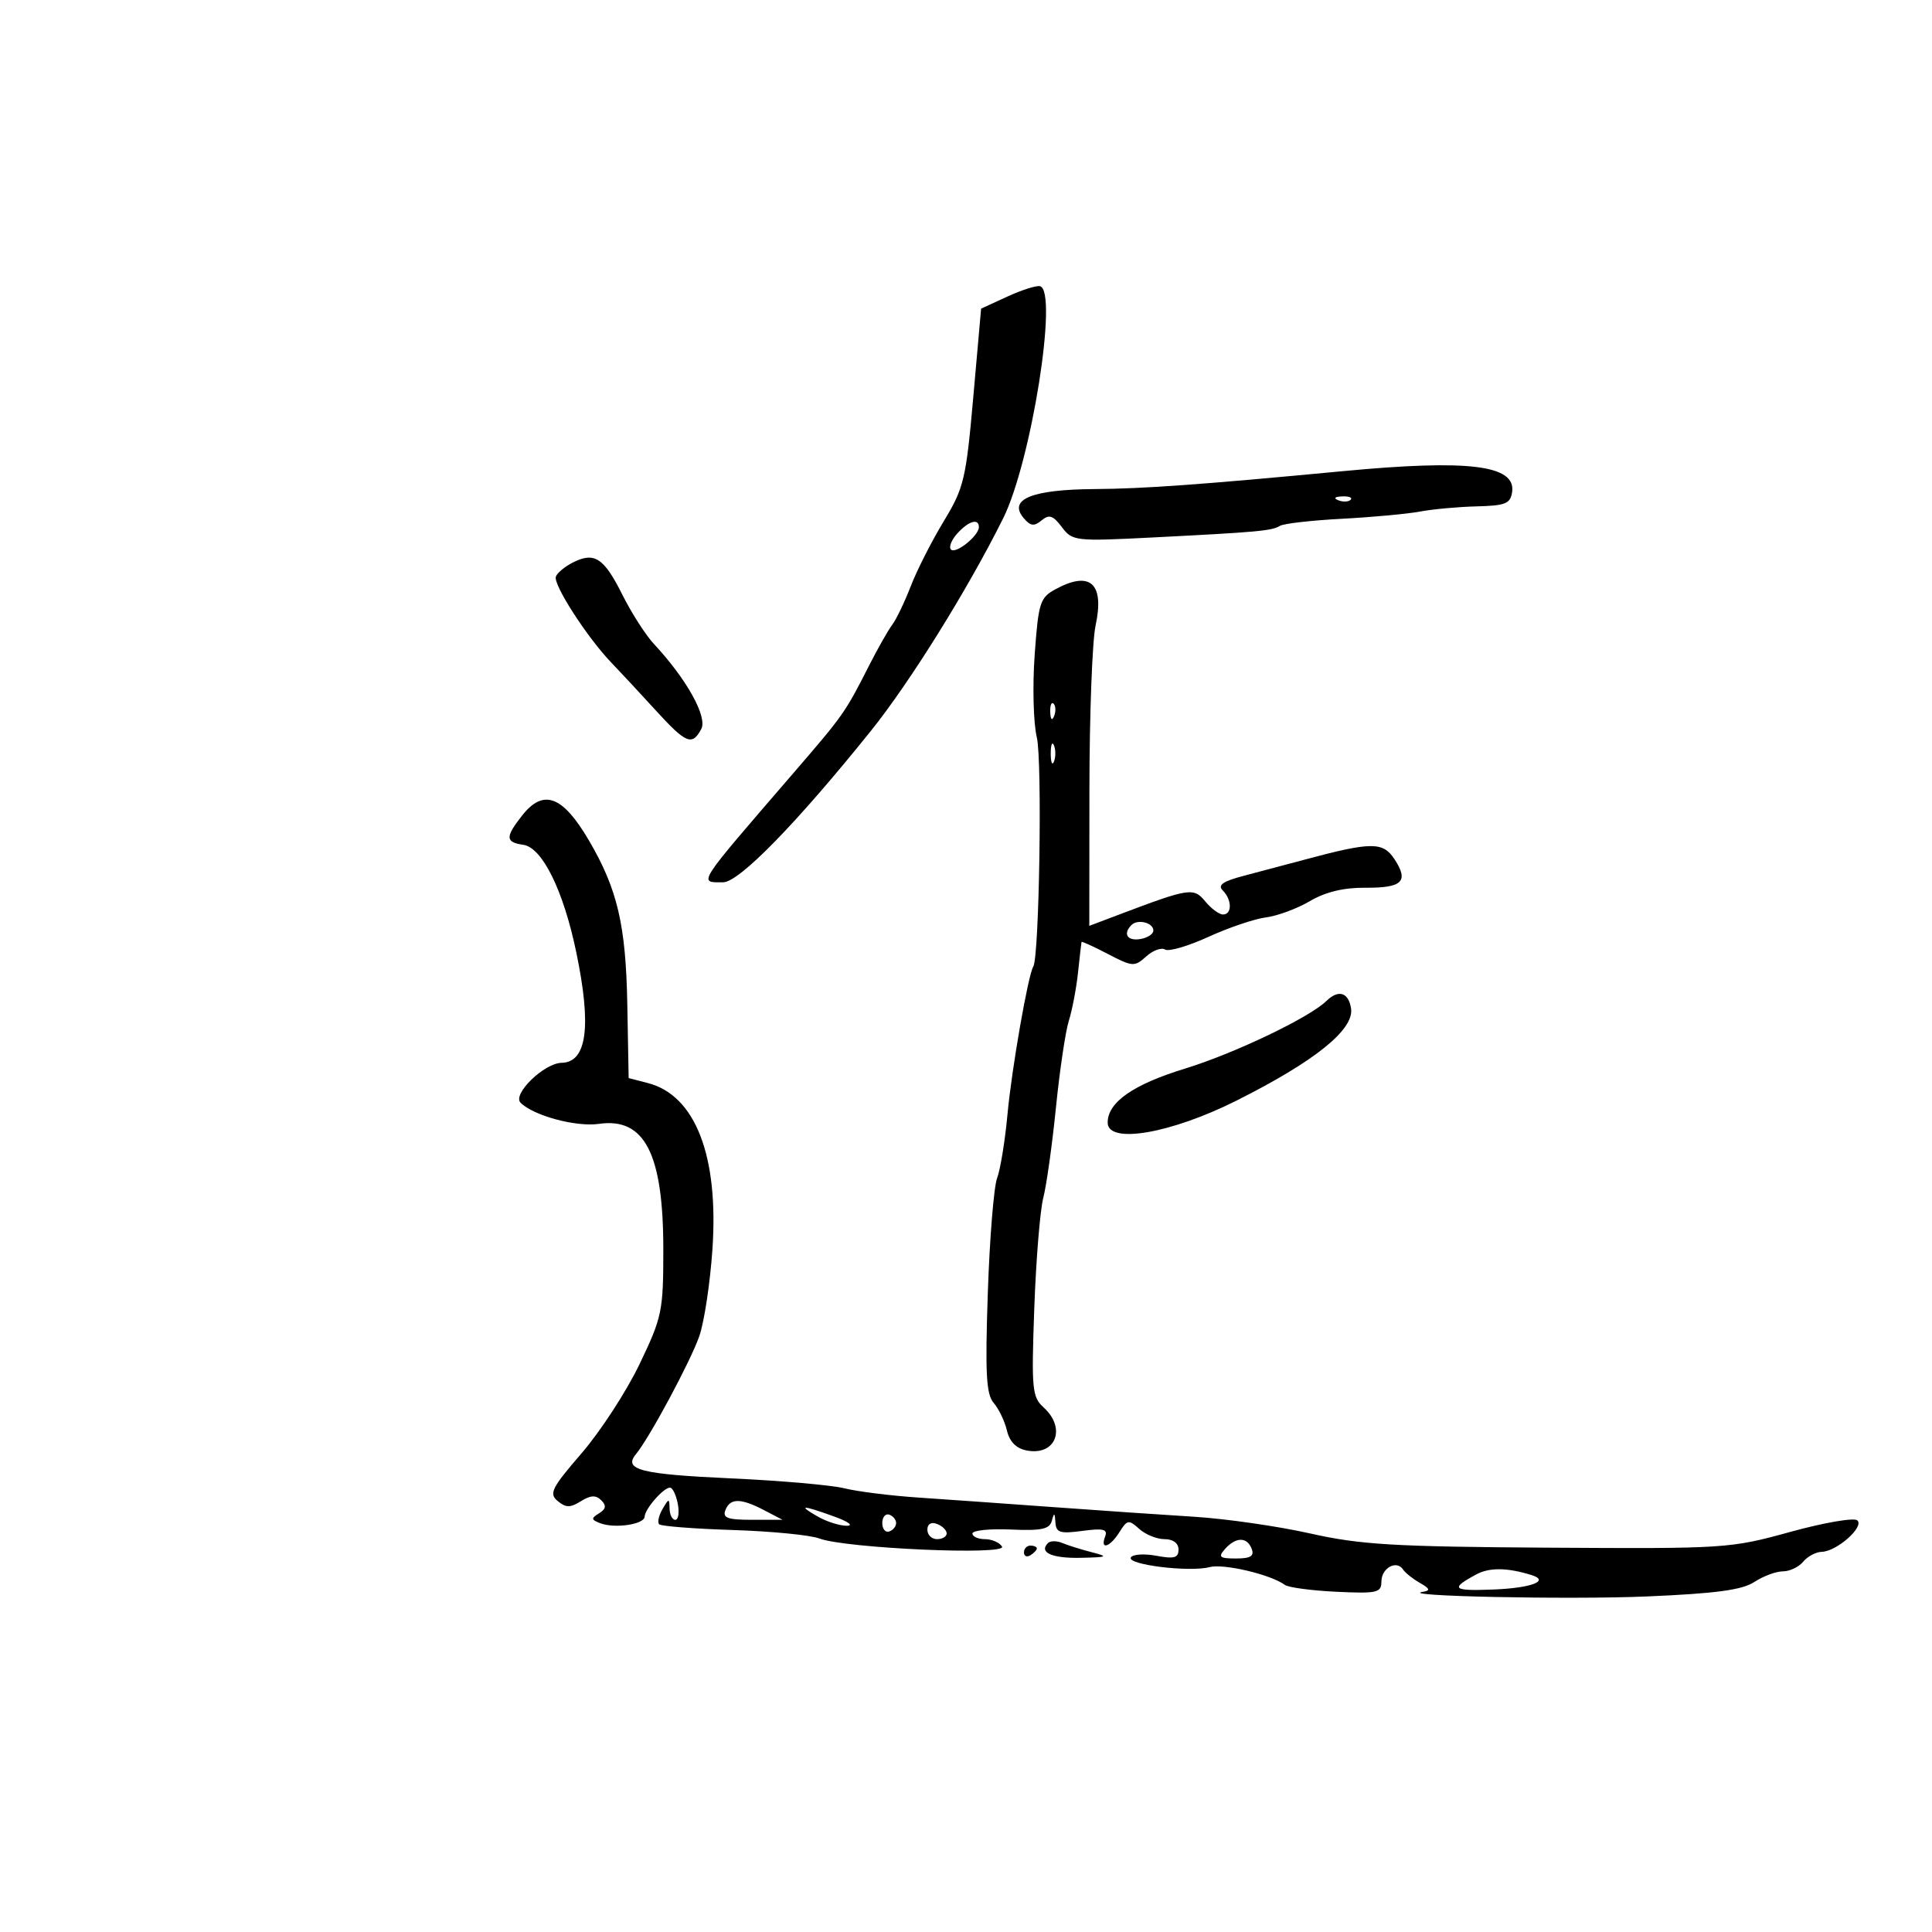 <svg xmlns="http://www.w3.org/2000/svg" width="300" height="300" viewBox="0 0 300 300" version="1.1">
	<path d="M 156.424 46.051 L 152.347 47.924 151.132 61.650 C 150.001 74.423, 149.683 75.761, 146.545 80.938 C 144.690 83.997, 142.389 88.525, 141.431 91 C 140.473 93.475, 139.178 96.175, 138.553 97 C 137.928 97.825, 136.310 100.676, 134.958 103.335 C 131.214 110.699, 131.011 110.988, 123.203 120.040 C 107.970 137.699, 108.420 137, 112.286 137 C 114.767 137, 123.693 127.855, 135.224 113.500 C 141.311 105.923, 150.282 91.510, 155.765 80.500 C 160.127 71.740, 164.349 45.199, 161.500 44.443 C 160.950 44.298, 158.666 45.021, 156.424 46.051 M 208.500 73.163 C 186.349 75.261, 177.614 75.891, 169.941 75.942 C 160.271 76.007, 156.529 77.522, 158.920 80.404 C 159.993 81.697, 160.561 81.779, 161.727 80.812 C 162.911 79.829, 163.510 80.025, 164.882 81.843 C 166.526 84.023, 166.931 84.069, 179.037 83.454 C 195.341 82.625, 197.499 82.428, 198.750 81.654 C 199.328 81.297, 203.654 80.803, 208.364 80.555 C 213.074 80.307, 218.543 79.801, 220.517 79.431 C 222.492 79.060, 226.445 78.699, 229.303 78.629 C 233.777 78.518, 234.542 78.207, 234.801 76.392 C 235.398 72.211, 228.063 71.310, 208.500 73.163 M 207.813 77.683 C 208.534 77.972, 209.397 77.936, 209.729 77.604 C 210.061 77.272, 209.471 77.036, 208.417 77.079 C 207.252 77.127, 207.015 77.364, 207.813 77.683 M 148.653 82.831 C 147.741 83.838, 147.298 84.964, 147.667 85.333 C 148.409 86.076, 152 83.185, 152 81.845 C 152 80.428, 150.402 80.899, 148.653 82.831 M 88.972 87.336 C 87.699 87.976, 86.502 88.974, 86.312 89.552 C 85.900 90.801, 91.163 98.962, 94.878 102.837 C 96.320 104.341, 99.437 107.693, 101.805 110.286 C 106.547 115.478, 107.470 115.858, 108.890 113.205 C 109.894 111.330, 106.614 105.433, 101.547 100 C 100.264 98.625, 98.062 95.194, 96.654 92.375 C 93.774 86.611, 92.316 85.655, 88.972 87.336 M 163.897 91.495 C 161.487 92.805, 161.247 93.561, 160.662 101.705 C 160.315 106.542, 160.465 112.300, 160.996 114.500 C 161.855 118.059, 161.385 148.568, 160.448 150.084 C 159.643 151.387, 157.096 165.969, 156.446 173 C 156.065 177.125, 155.338 181.597, 154.830 182.939 C 154.322 184.280, 153.672 192.311, 153.386 200.786 C 152.964 213.280, 153.137 216.507, 154.299 217.847 C 155.087 218.756, 156.012 220.684, 156.355 222.131 C 156.770 223.884, 157.800 224.920, 159.438 225.233 C 163.934 226.092, 165.624 221.779, 162.056 218.551 C 160.262 216.927, 160.150 215.741, 160.603 203.146 C 160.873 195.641, 161.501 187.925, 162 186 C 162.499 184.075, 163.383 177.775, 163.964 172 C 164.545 166.225, 165.447 160.150, 165.968 158.500 C 166.490 156.850, 167.133 153.475, 167.396 151 C 167.660 148.525, 167.904 146.395, 167.938 146.266 C 167.972 146.137, 169.817 146.979, 172.038 148.137 C 175.865 150.132, 176.175 150.152, 177.975 148.523 C 179.019 147.577, 180.340 147.092, 180.909 147.444 C 181.479 147.796, 184.513 146.909, 187.652 145.473 C 190.792 144.037, 194.815 142.676, 196.594 142.448 C 198.372 142.221, 201.439 141.083, 203.409 139.921 C 205.803 138.509, 208.643 137.821, 211.972 137.847 C 217.758 137.891, 218.805 136.877, 216.539 133.420 C 214.747 130.684, 212.968 130.695, 202.500 133.506 C 199.750 134.245, 195.530 135.366, 193.123 135.997 C 189.875 136.849, 189.037 137.437, 189.873 138.273 C 191.310 139.710, 191.333 142, 189.910 142 C 189.311 142, 188.073 141.091, 187.160 139.979 C 185.355 137.782, 184.700 137.881, 173.823 141.997 L 169.146 143.766 169.164 122.633 C 169.173 111.010, 169.604 99.537, 170.120 97.138 C 171.530 90.587, 169.295 88.561, 163.897 91.495 M 163.079 110.583 C 163.127 111.748, 163.364 111.985, 163.683 111.188 C 163.972 110.466, 163.936 109.603, 163.604 109.271 C 163.272 108.939, 163.036 109.529, 163.079 110.583 M 163.158 117 C 163.158 118.375, 163.385 118.938, 163.662 118.250 C 163.940 117.563, 163.940 116.438, 163.662 115.750 C 163.385 115.063, 163.158 115.625, 163.158 117 M 81.073 126.635 C 78.435 129.988, 78.466 130.785, 81.250 131.180 C 84.196 131.599, 87.468 138.219, 89.472 147.815 C 91.882 159.353, 91.147 164.959, 87.215 165.032 C 84.485 165.082, 79.514 169.914, 80.835 171.235 C 82.844 173.244, 89.449 175.024, 93 174.514 C 100.105 173.491, 103 179.140, 103 194.030 C 103 203.606, 102.811 204.518, 99.313 211.812 C 97.286 216.040, 93.242 222.262, 90.327 225.639 C 85.649 231.056, 85.211 231.930, 86.594 233.078 C 87.867 234.135, 88.546 234.140, 90.199 233.108 C 91.706 232.166, 92.528 232.128, 93.360 232.960 C 94.191 233.791, 94.103 234.318, 93.020 234.988 C 91.762 235.765, 91.786 235.981, 93.194 236.521 C 95.463 237.392, 100.054 236.713, 100.102 235.500 C 100.151 234.285, 103.025 231, 104.038 231 C 104.439 231, 104.982 232.125, 105.245 233.500 C 105.508 234.875, 105.335 236, 104.861 236 C 104.388 236, 103.986 235.213, 103.970 234.250 C 103.941 232.628, 103.861 232.634, 102.878 234.325 C 102.294 235.329, 102.060 236.394, 102.358 236.692 C 102.656 236.989, 107.800 237.389, 113.789 237.580 C 119.778 237.771, 125.819 238.361, 127.213 238.891 C 131.254 240.427, 156.455 241.545, 155.592 240.149 C 155.202 239.517, 154.009 239, 152.941 239 C 151.873 239, 151 238.604, 151 238.120 C 151 237.637, 153.677 237.359, 156.949 237.503 C 161.752 237.715, 162.982 237.451, 163.333 236.133 C 163.683 234.820, 163.791 234.868, 163.884 236.382 C 163.983 237.994, 164.584 238.185, 168.074 237.717 C 171.321 237.281, 172.038 237.458, 171.606 238.585 C 170.775 240.750, 172.352 240.267, 173.827 237.906 C 175.031 235.977, 175.273 235.937, 176.896 237.406 C 177.865 238.283, 179.635 239, 180.829 239 C 182.159 239, 183 239.624, 183 240.611 C 183 241.904, 182.324 242.096, 179.578 241.581 C 177.696 241.228, 175.907 241.342, 175.602 241.834 C 174.907 242.959, 184.692 244.164, 187.823 243.340 C 190.015 242.763, 197.311 244.486, 199.504 246.098 C 200.055 246.504, 203.655 246.985, 207.504 247.168 C 213.848 247.469, 214.500 247.321, 214.504 245.582 C 214.509 243.484, 216.851 242.182, 217.866 243.714 C 218.215 244.240, 219.400 245.181, 220.500 245.805 C 222.016 246.665, 222.137 246.994, 221 247.167 C 216.553 247.844, 243.573 248.412, 255.701 247.897 C 266.429 247.442, 270.516 246.892, 272.415 245.647 C 273.798 244.741, 275.790 244, 276.842 244 C 277.894 244, 279.315 243.325, 280 242.500 C 280.685 241.675, 281.977 240.985, 282.872 240.967 C 285.186 240.919, 289.516 237.101, 288.410 236.084 C 287.910 235.624, 283.225 236.429, 278 237.873 C 268.698 240.444, 267.915 240.495, 240.500 240.323 C 216.399 240.172, 211.237 239.864, 203.431 238.112 C 198.443 236.992, 190.343 235.826, 185.431 235.521 C 180.519 235.216, 170.650 234.540, 163.500 234.019 C 156.350 233.498, 146.960 232.834, 142.633 232.543 C 138.306 232.252, 133.131 231.605, 131.133 231.106 C 129.135 230.607, 121.206 229.912, 113.513 229.562 C 99.473 228.923, 96.740 228.225, 98.756 225.792 C 100.844 223.274, 107.199 211.442, 108.581 207.500 C 109.352 205.300, 110.274 199.192, 110.630 193.926 C 111.608 179.461, 107.960 170.083, 100.613 168.180 L 97.617 167.403 97.407 155.952 C 97.181 143.617, 95.881 138.067, 91.445 130.497 C 87.370 123.543, 84.380 122.430, 81.073 126.635 M 175.701 143.632 C 174.334 144.999, 175.028 146.135, 177.040 145.820 C 178.161 145.644, 179.085 145.050, 179.092 144.500 C 179.109 143.283, 176.674 142.660, 175.701 143.632 M 205.973 155.423 C 203.334 158.004, 191.673 163.583, 184 165.934 C 175.956 168.399, 172 171.162, 172 174.313 C 172 177.703, 181.770 176.037, 192 170.904 C 204.156 164.804, 210.279 159.885, 209.791 156.610 C 209.416 154.091, 207.837 153.600, 205.973 155.423 M 112.638 234.500 C 112.177 235.703, 112.996 235.999, 116.781 235.994 L 121.500 235.988 118.636 234.494 C 115.009 232.602, 113.366 232.604, 112.638 234.500 M 127 235.500 C 128.375 236.286, 130.400 236.925, 131.500 236.921 C 132.600 236.916, 131.700 236.264, 129.500 235.471 C 124.489 233.666, 123.806 233.674, 127 235.500 M 137 236.500 C 137 237.417, 137.484 238.005, 138.075 237.808 C 138.666 237.611, 139.150 237.022, 139.150 236.500 C 139.150 235.978, 138.666 235.389, 138.075 235.192 C 137.484 234.995, 137 235.583, 137 236.500 M 144 237.531 C 144 238.339, 144.675 239, 145.500 239 C 146.325 239, 147 238.598, 147 238.107 C 147 237.616, 146.325 236.955, 145.500 236.638 C 144.586 236.288, 144 236.637, 144 237.531 M 162.725 239.608 C 161.270 241.063, 163.341 241.995, 167.809 241.898 C 172.025 241.806, 172.196 241.717, 169.500 241.021 C 167.850 240.596, 165.801 239.953, 164.948 239.593 C 164.094 239.232, 163.094 239.240, 162.725 239.608 M 190.211 240.538 C 189.113 241.782, 189.369 242, 191.929 242 C 194.192 242, 194.795 241.628, 194.362 240.500 C 193.640 238.618, 191.890 238.634, 190.211 240.538 M 159 241.059 C 159 241.641, 159.450 241.840, 160 241.500 C 160.550 241.160, 161 240.684, 161 240.441 C 161 240.198, 160.550 240, 160 240 C 159.450 240, 159 240.477, 159 241.059 M 229.232 244.476 C 225.116 246.702, 225.532 247.071, 231.872 246.821 C 237.793 246.587, 240.718 245.482, 237.813 244.576 C 234.059 243.406, 231.272 243.373, 229.232 244.476" stroke="none" fill="black" fill-rule="evenodd"/>
</svg>